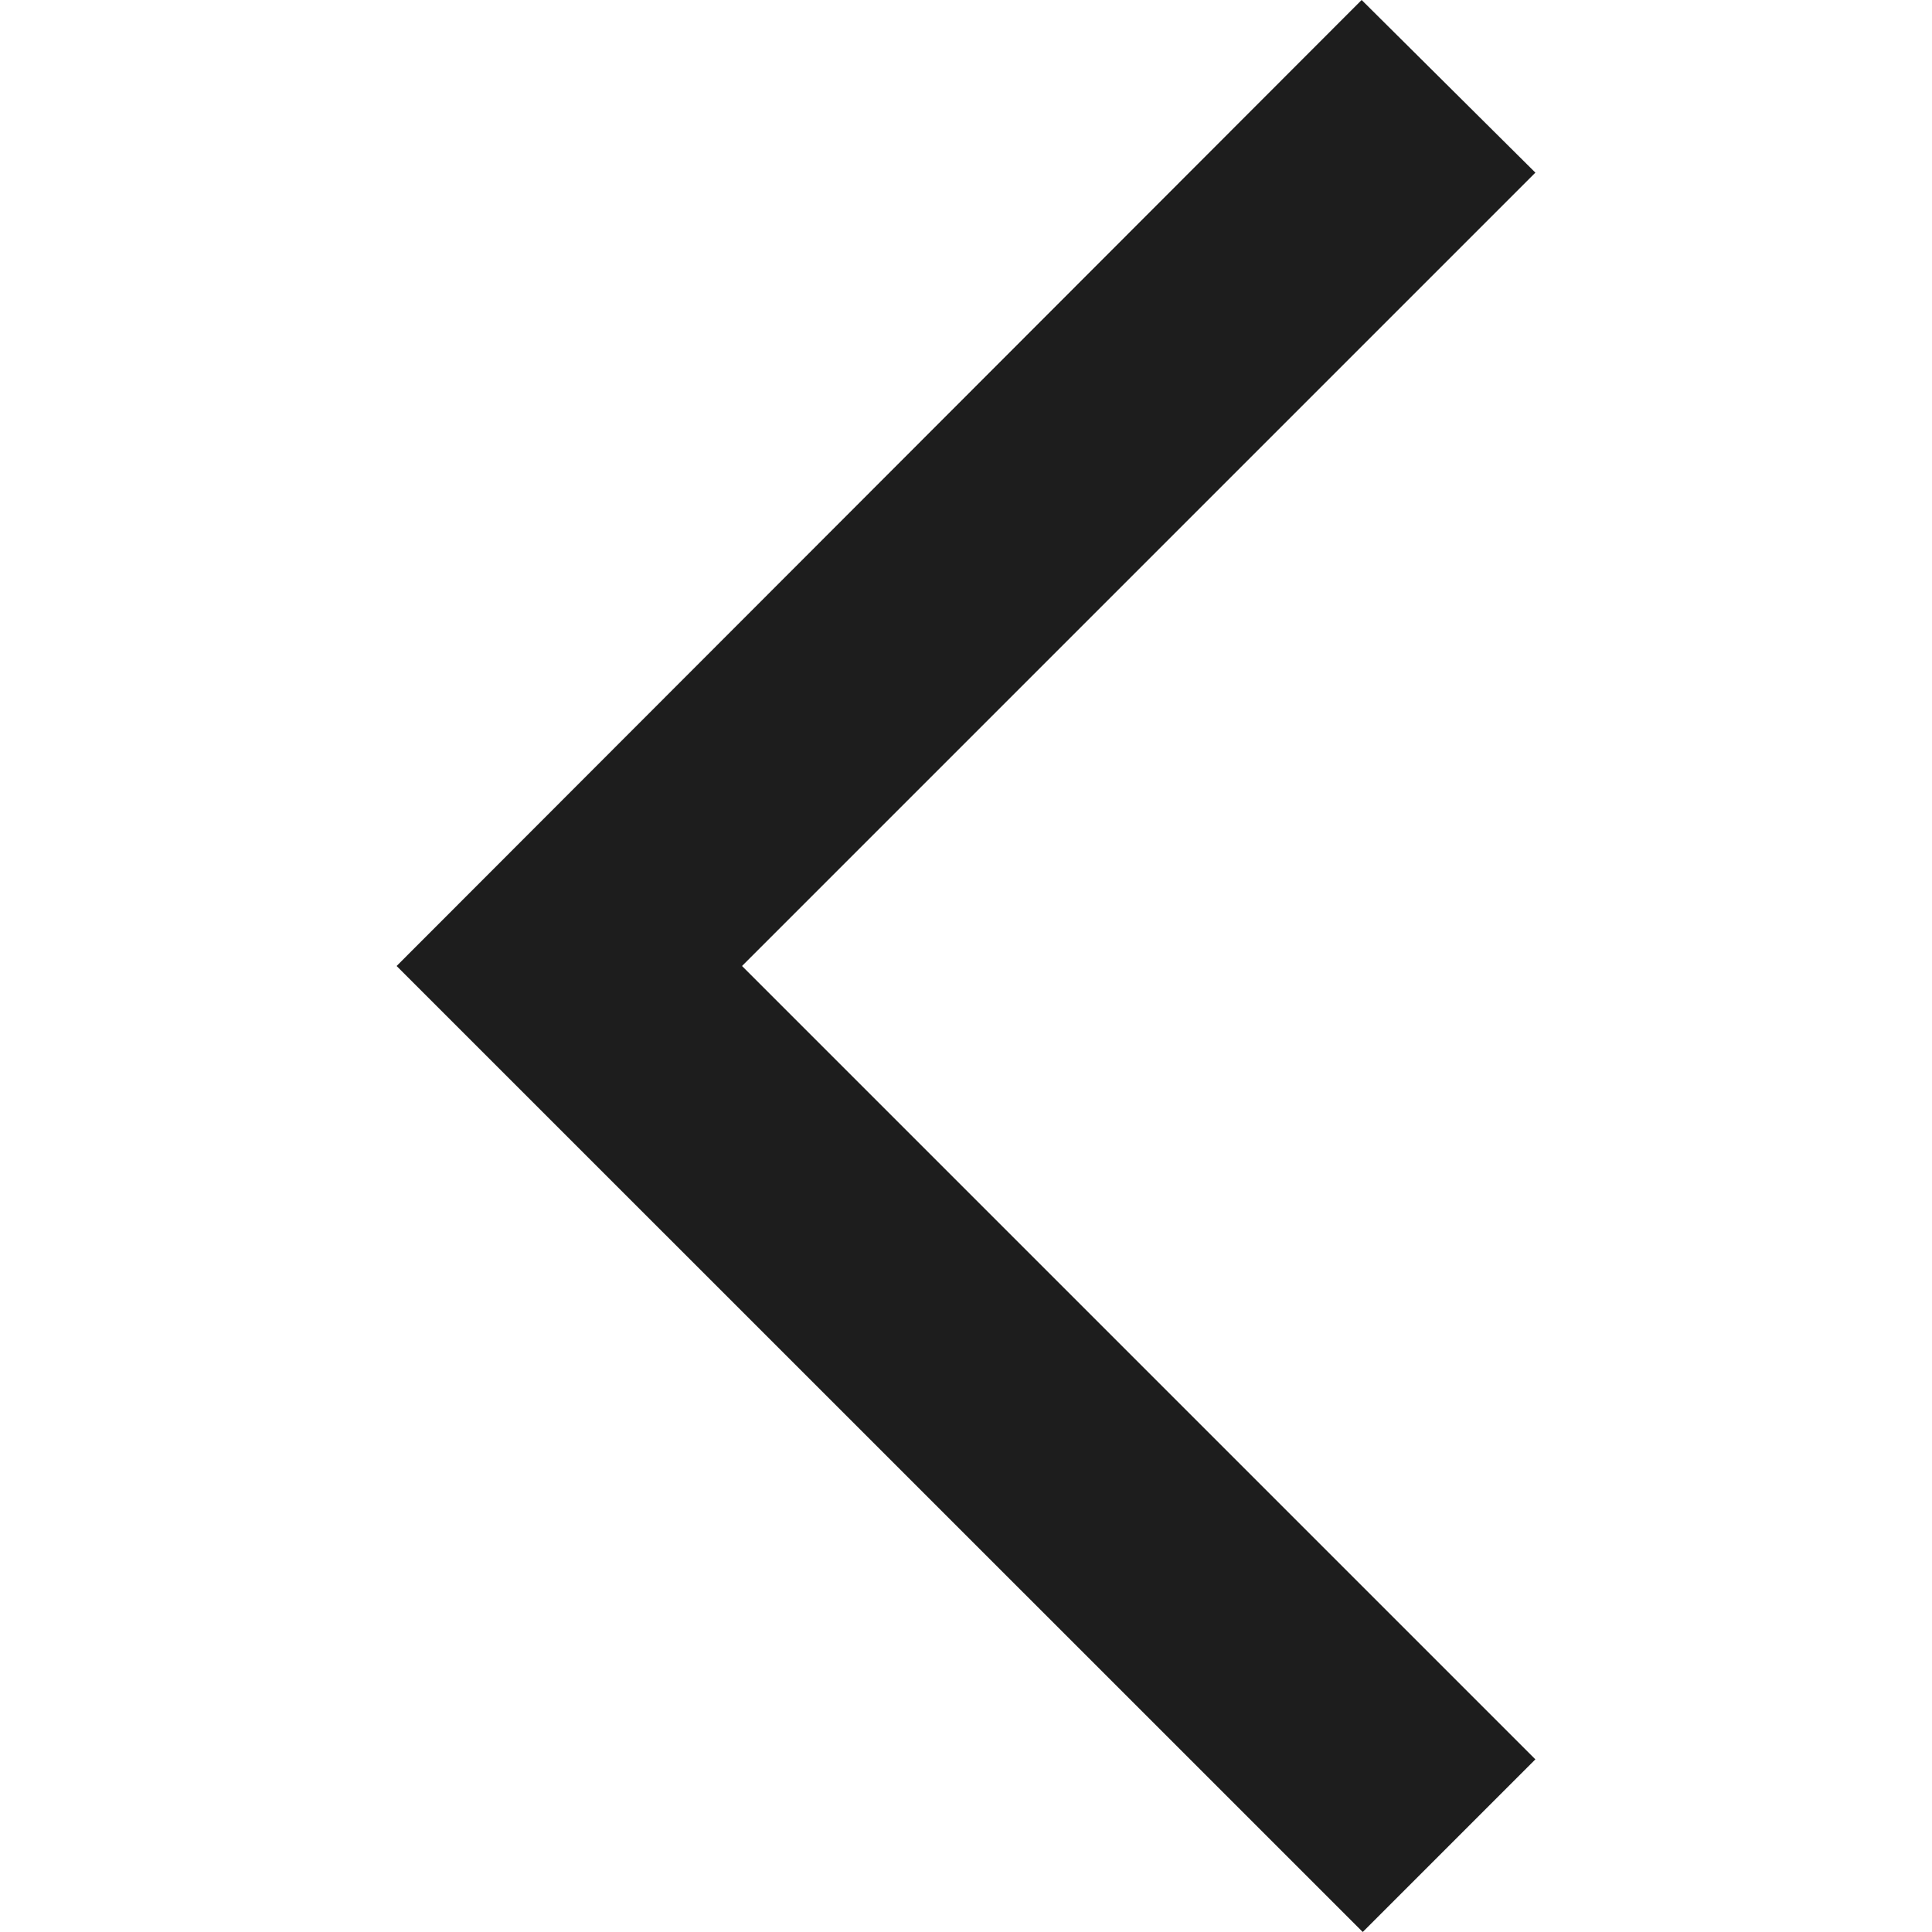 <svg width="14" height="14" viewBox="0 0 14 14" fill="none" xmlns="http://www.w3.org/2000/svg">
<path fill-rule="evenodd" clip-rule="evenodd" d="M11.126 1.251L9.867 0L2.874 7L9.875 14L11.126 12.749L5.377 7L11.126 1.251Z" fill="#1D1D1D"/>
</svg>
